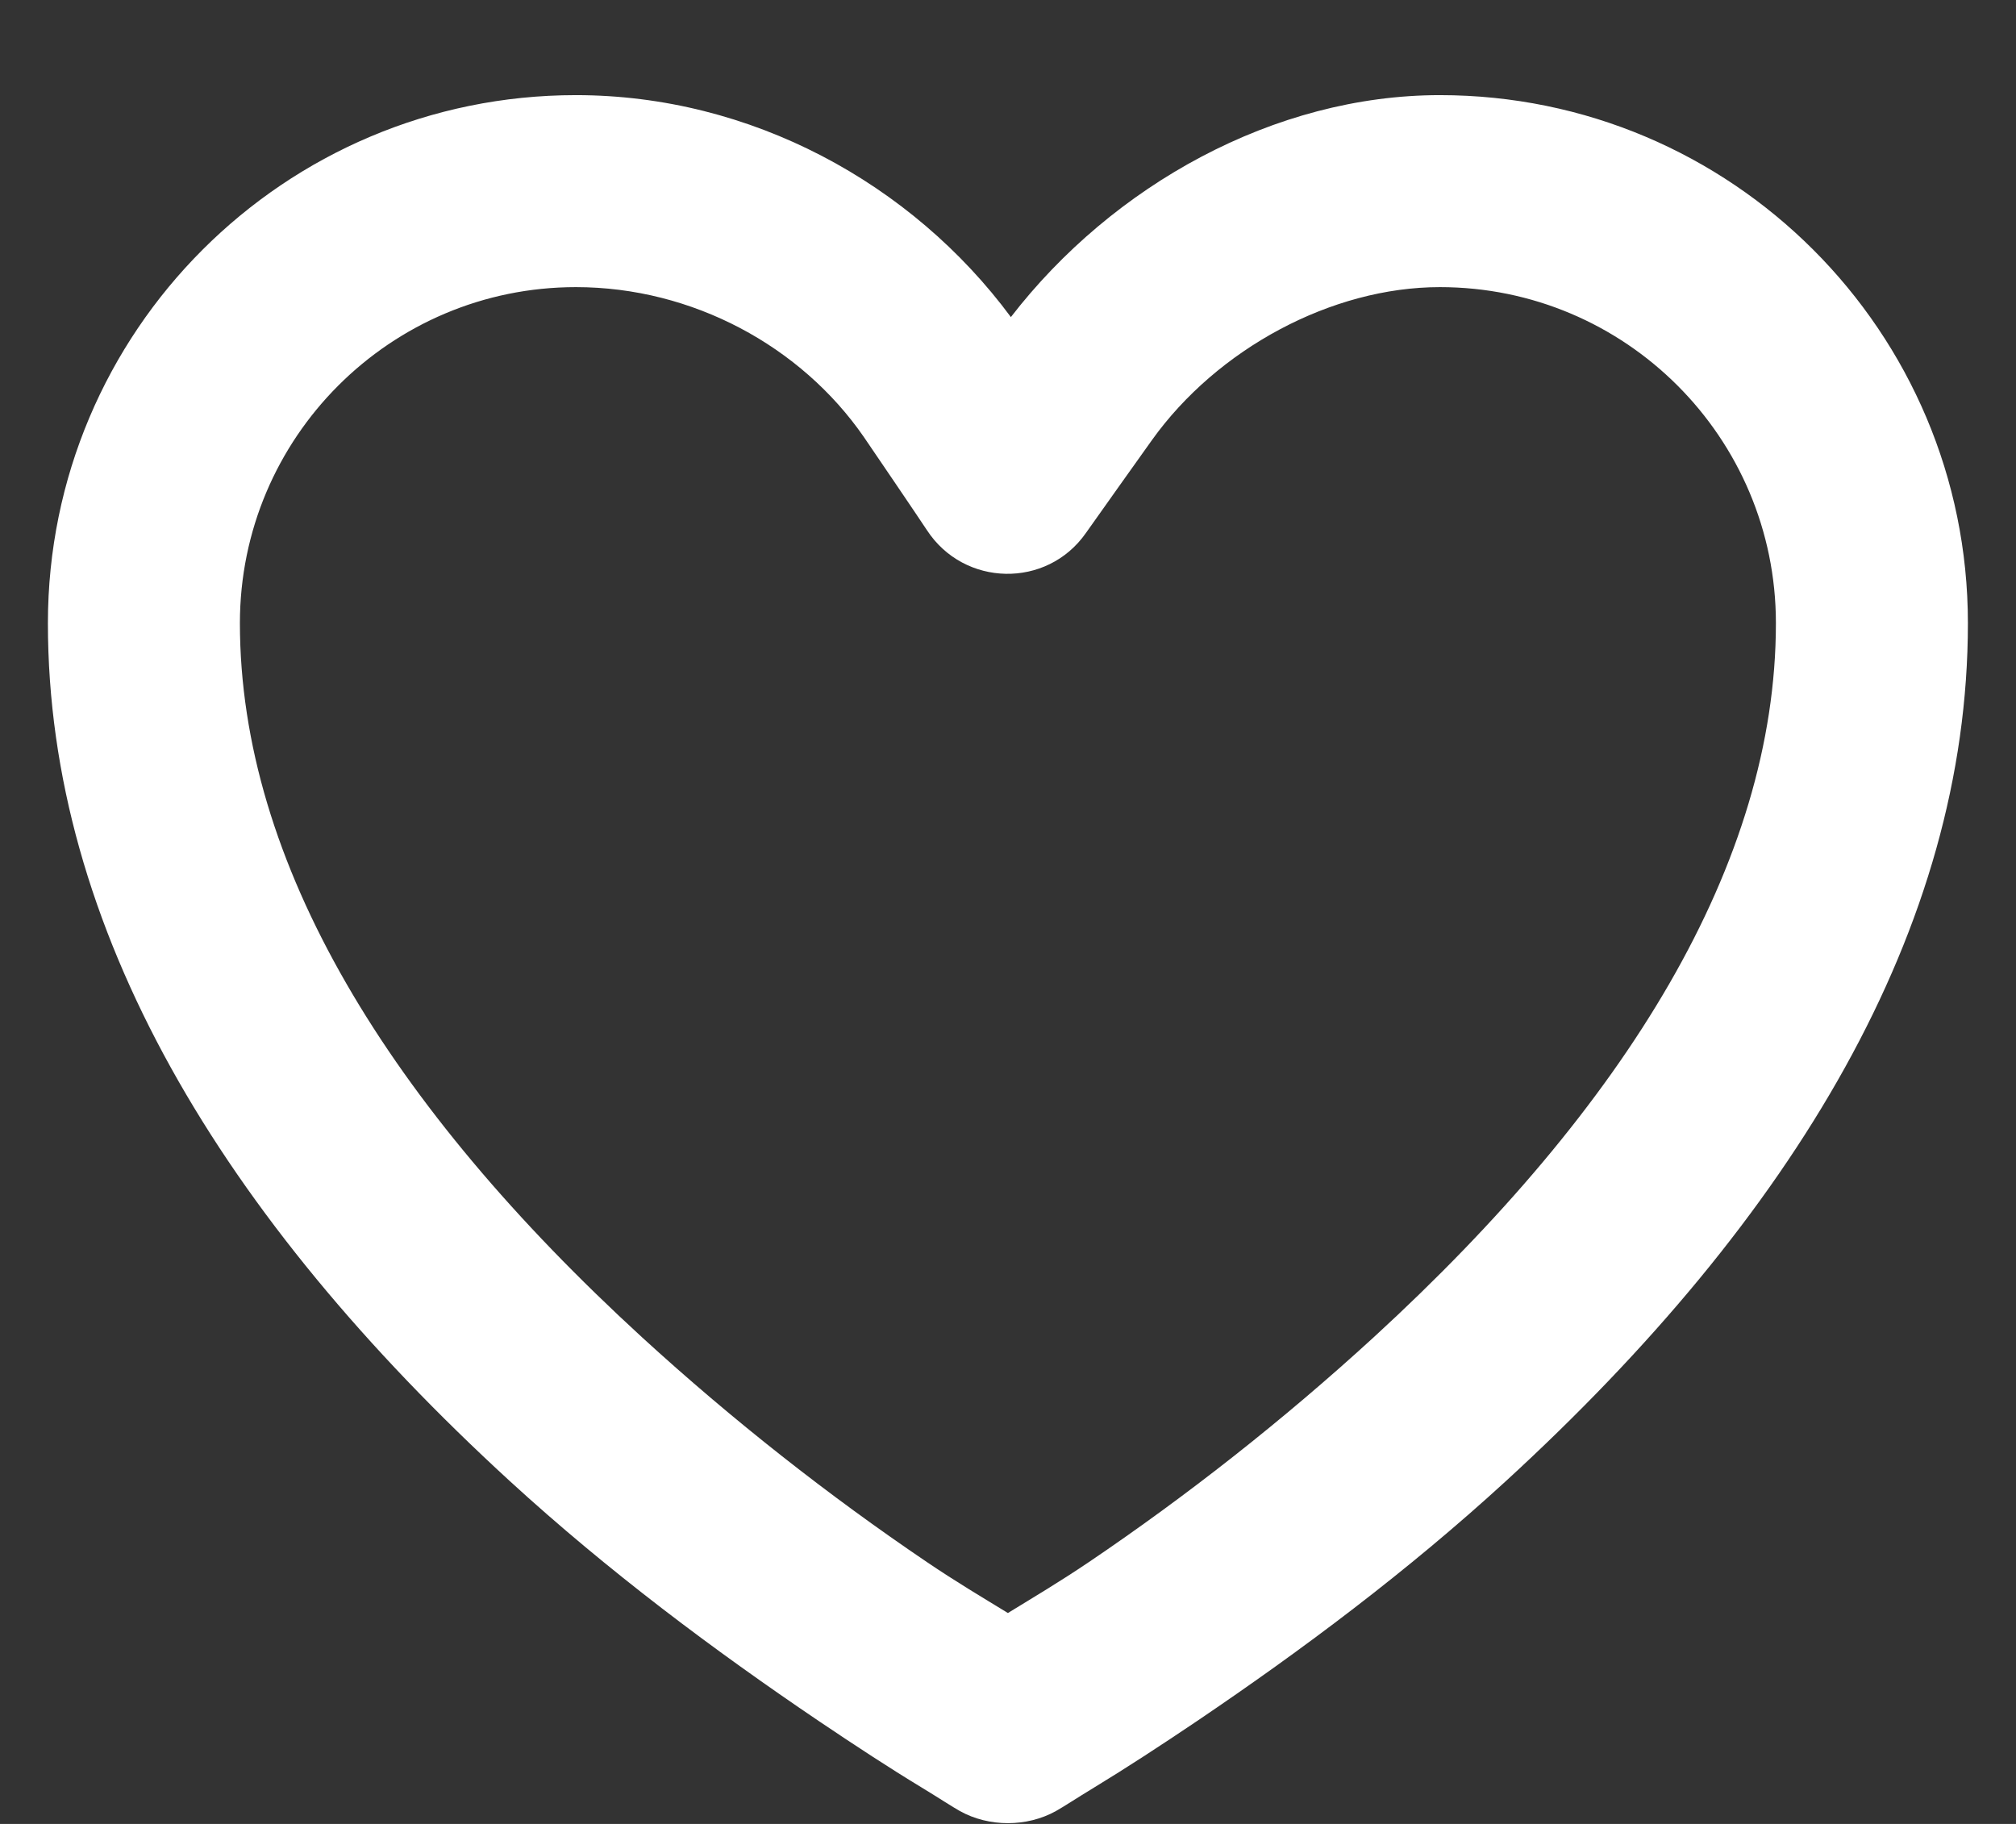 <svg width="21" height="19" viewBox="0 0 21 19" fill="none" xmlns="http://www.w3.org/2000/svg">
<rect x="0" y="0" width="21" height="19" fill="#333333" stroke="none"/>
<path d="M5.999 0.991C2.961 0.991 0.499 3.453 0.499 6.491C0.499 9.675 2.312 12.679 5.311 15.429C6.335 16.367 7.437 17.19 8.53 17.929C8.913 18.187 9.271 18.421 9.593 18.616C9.789 18.735 9.918 18.821 9.999 18.866C10.301 19.034 10.697 19.034 10.999 18.866C11.08 18.821 11.209 18.735 11.405 18.616C11.726 18.421 12.085 18.187 12.468 17.929C13.561 17.19 14.663 16.367 15.686 15.429C18.685 12.679 20.499 9.675 20.499 6.491C20.499 3.453 18.037 0.991 14.999 0.991C13.274 0.991 11.589 1.931 10.53 3.303C9.497 1.907 7.819 0.991 5.999 0.991ZM5.999 2.991C7.213 2.991 8.346 3.607 8.999 4.553C9.062 4.645 9.562 5.38 9.655 5.522C10.042 6.115 10.905 6.133 11.311 5.553C11.41 5.412 11.931 4.68 11.999 4.585C12.68 3.633 13.872 2.991 14.999 2.991C16.932 2.991 18.499 4.558 18.499 6.491C18.499 8.994 16.937 11.521 14.311 13.929C13.366 14.795 12.359 15.585 11.343 16.272C11.035 16.48 10.761 16.642 10.499 16.803C10.236 16.642 9.962 16.48 9.655 16.272C8.639 15.585 7.632 14.795 6.686 13.929C4.06 11.521 2.499 8.994 2.499 6.491C2.499 4.558 4.066 2.991 5.999 2.991Z" fill="white"/>
</svg>
